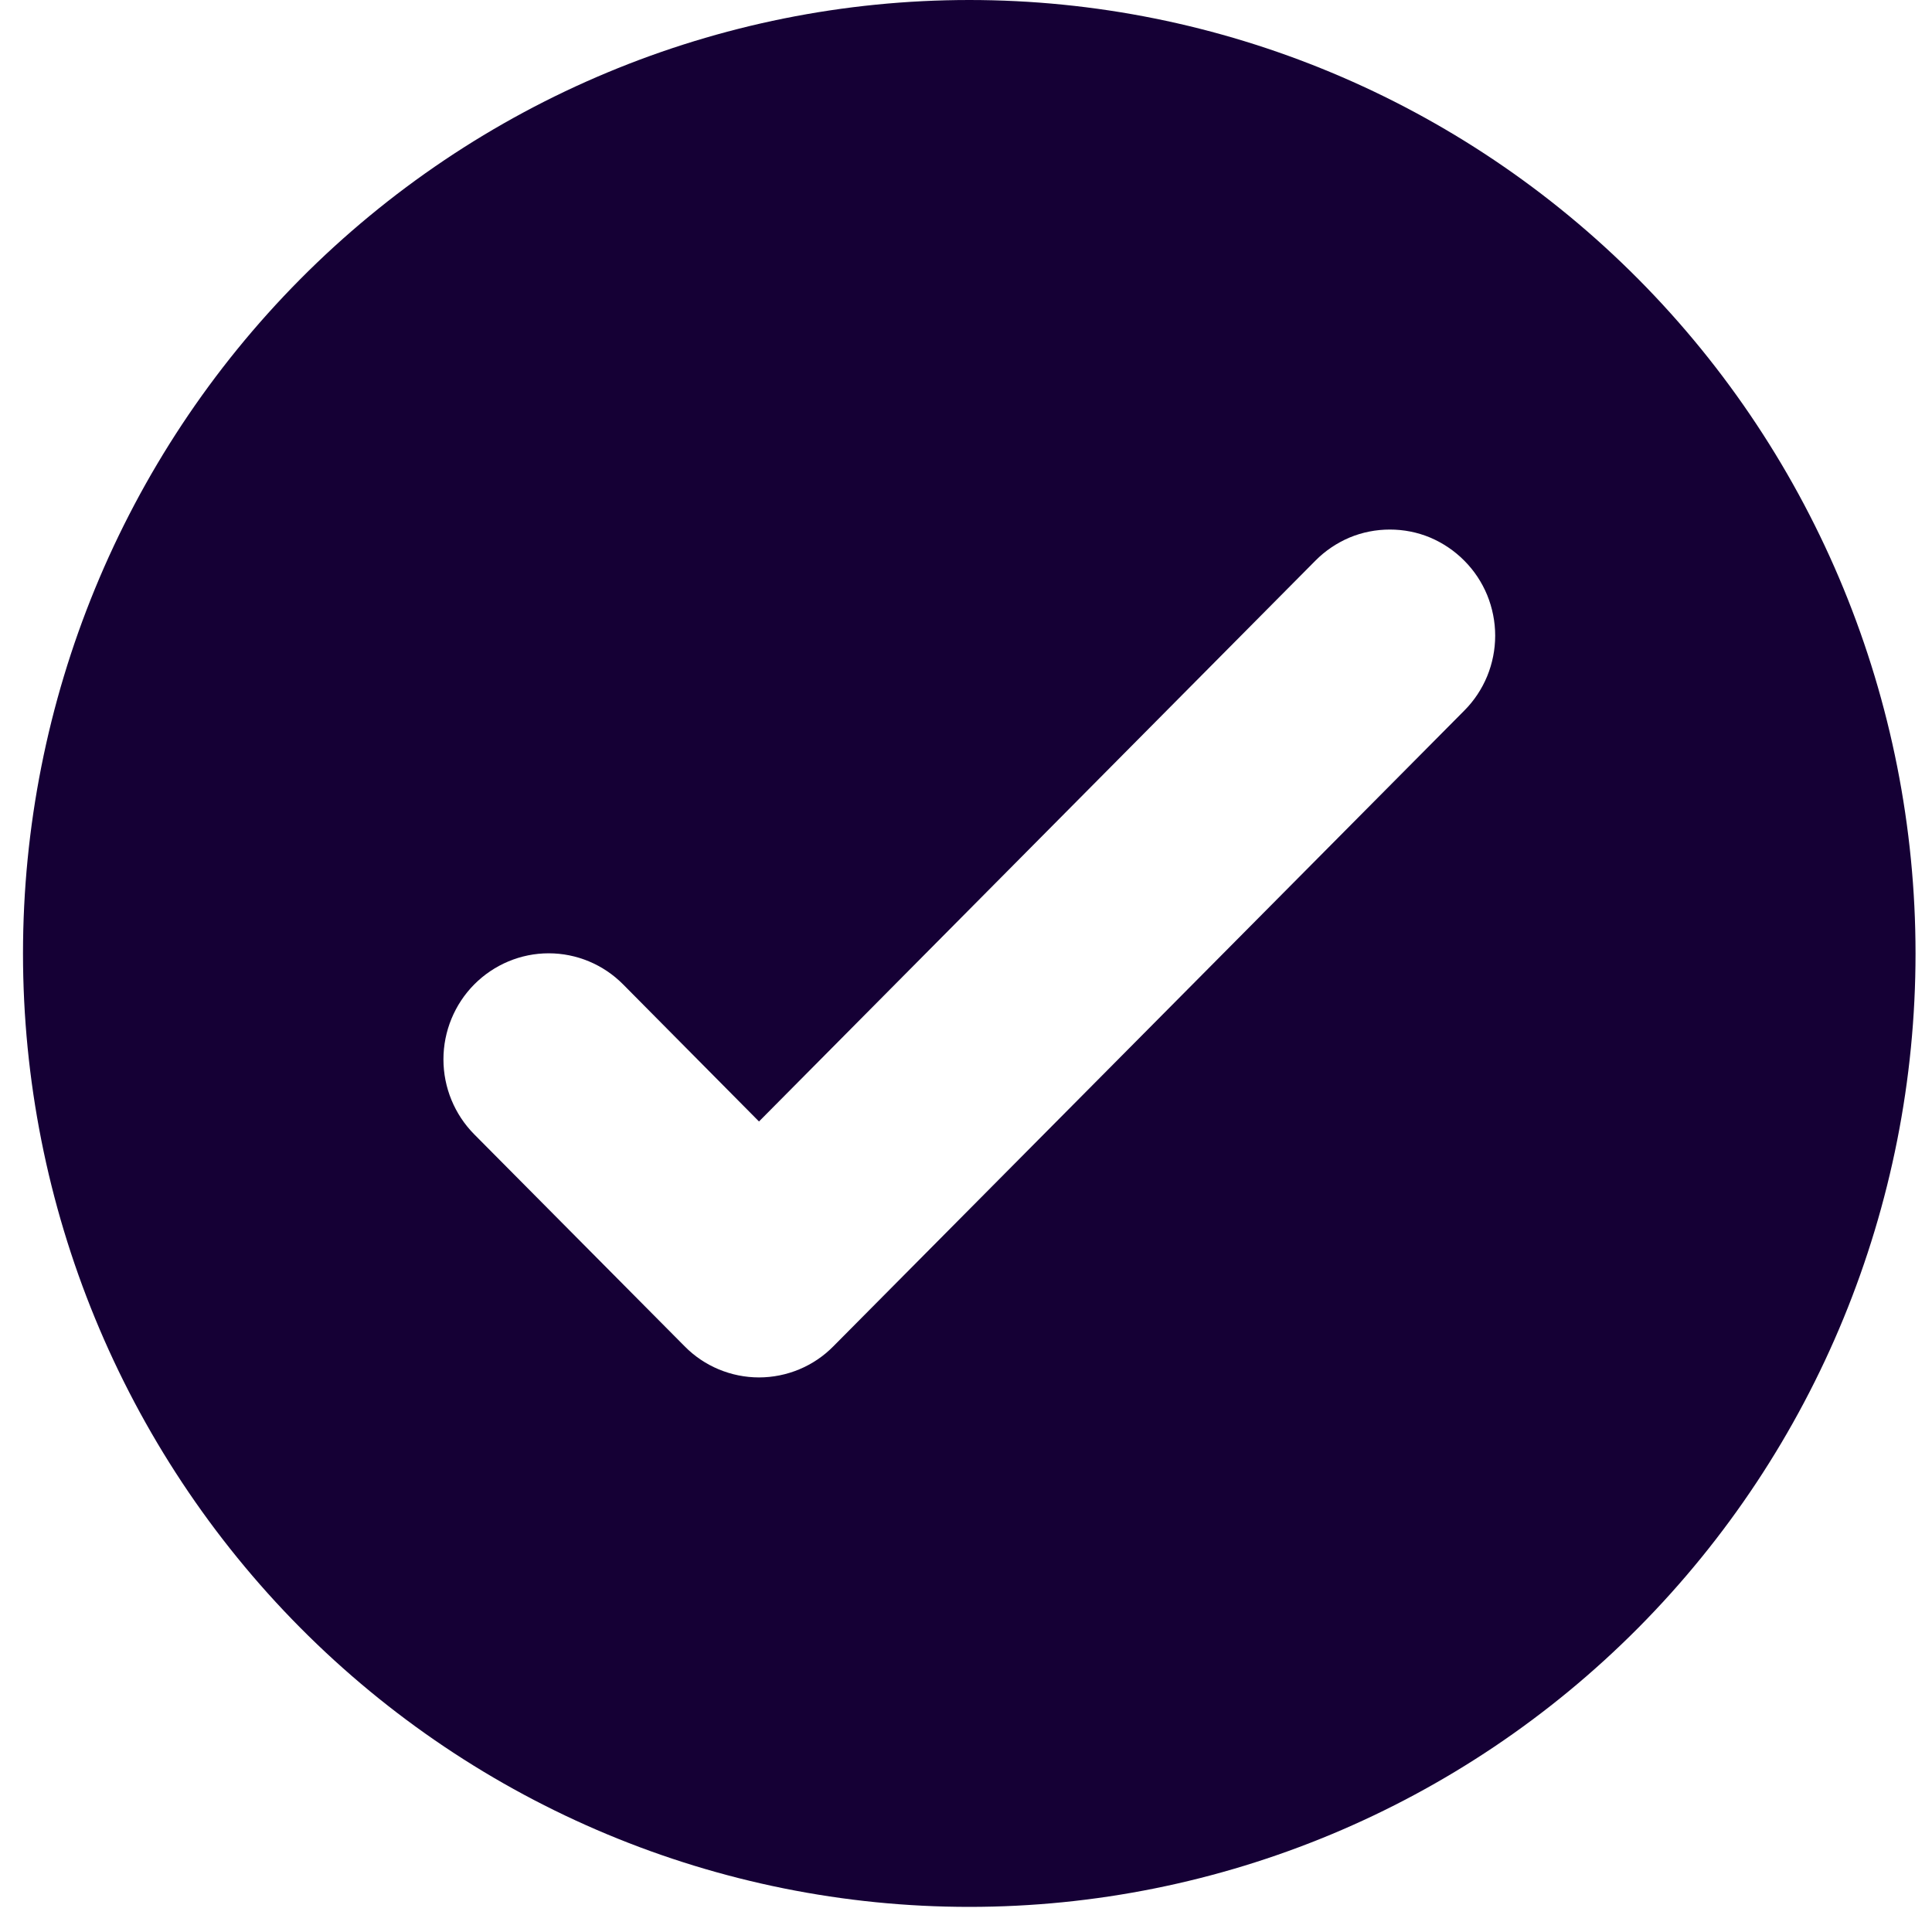 <svg width="21" height="21" viewBox="0 0 21 21" fill="none" xmlns="http://www.w3.org/2000/svg">
<path d="M20.821 10.364C20.821 13.112 19.738 15.748 17.809 17.692C15.88 19.635 13.264 20.727 10.536 20.727C7.808 20.727 5.192 19.635 3.263 17.692C1.334 15.748 0.25 13.112 0.25 10.364C0.25 7.615 1.334 4.979 3.263 3.035C5.192 1.092 7.808 0 10.536 0C13.264 0 15.88 1.092 17.809 3.035C19.738 4.979 20.821 7.615 20.821 10.364ZM15.916 6.094C15.81 5.987 15.684 5.902 15.545 5.843C15.406 5.785 15.258 5.756 15.107 5.756C14.957 5.756 14.808 5.785 14.669 5.843C14.53 5.902 14.404 5.987 14.298 6.094L8.25 12.19L6.773 10.7C6.559 10.484 6.268 10.362 5.964 10.362C5.661 10.362 5.37 10.484 5.155 10.7C4.941 10.916 4.82 11.209 4.82 11.515C4.82 11.821 4.941 12.114 5.155 12.33L7.441 14.633C7.547 14.741 7.673 14.826 7.812 14.884C7.951 14.942 8.1 14.972 8.25 14.972C8.4 14.972 8.549 14.942 8.688 14.884C8.827 14.826 8.953 14.741 9.059 14.633L15.916 7.724C16.023 7.617 16.107 7.49 16.165 7.35C16.222 7.211 16.252 7.061 16.252 6.909C16.252 6.758 16.222 6.608 16.165 6.468C16.107 6.328 16.023 6.201 15.916 6.094Z" fill="#150035"/>
</svg>
